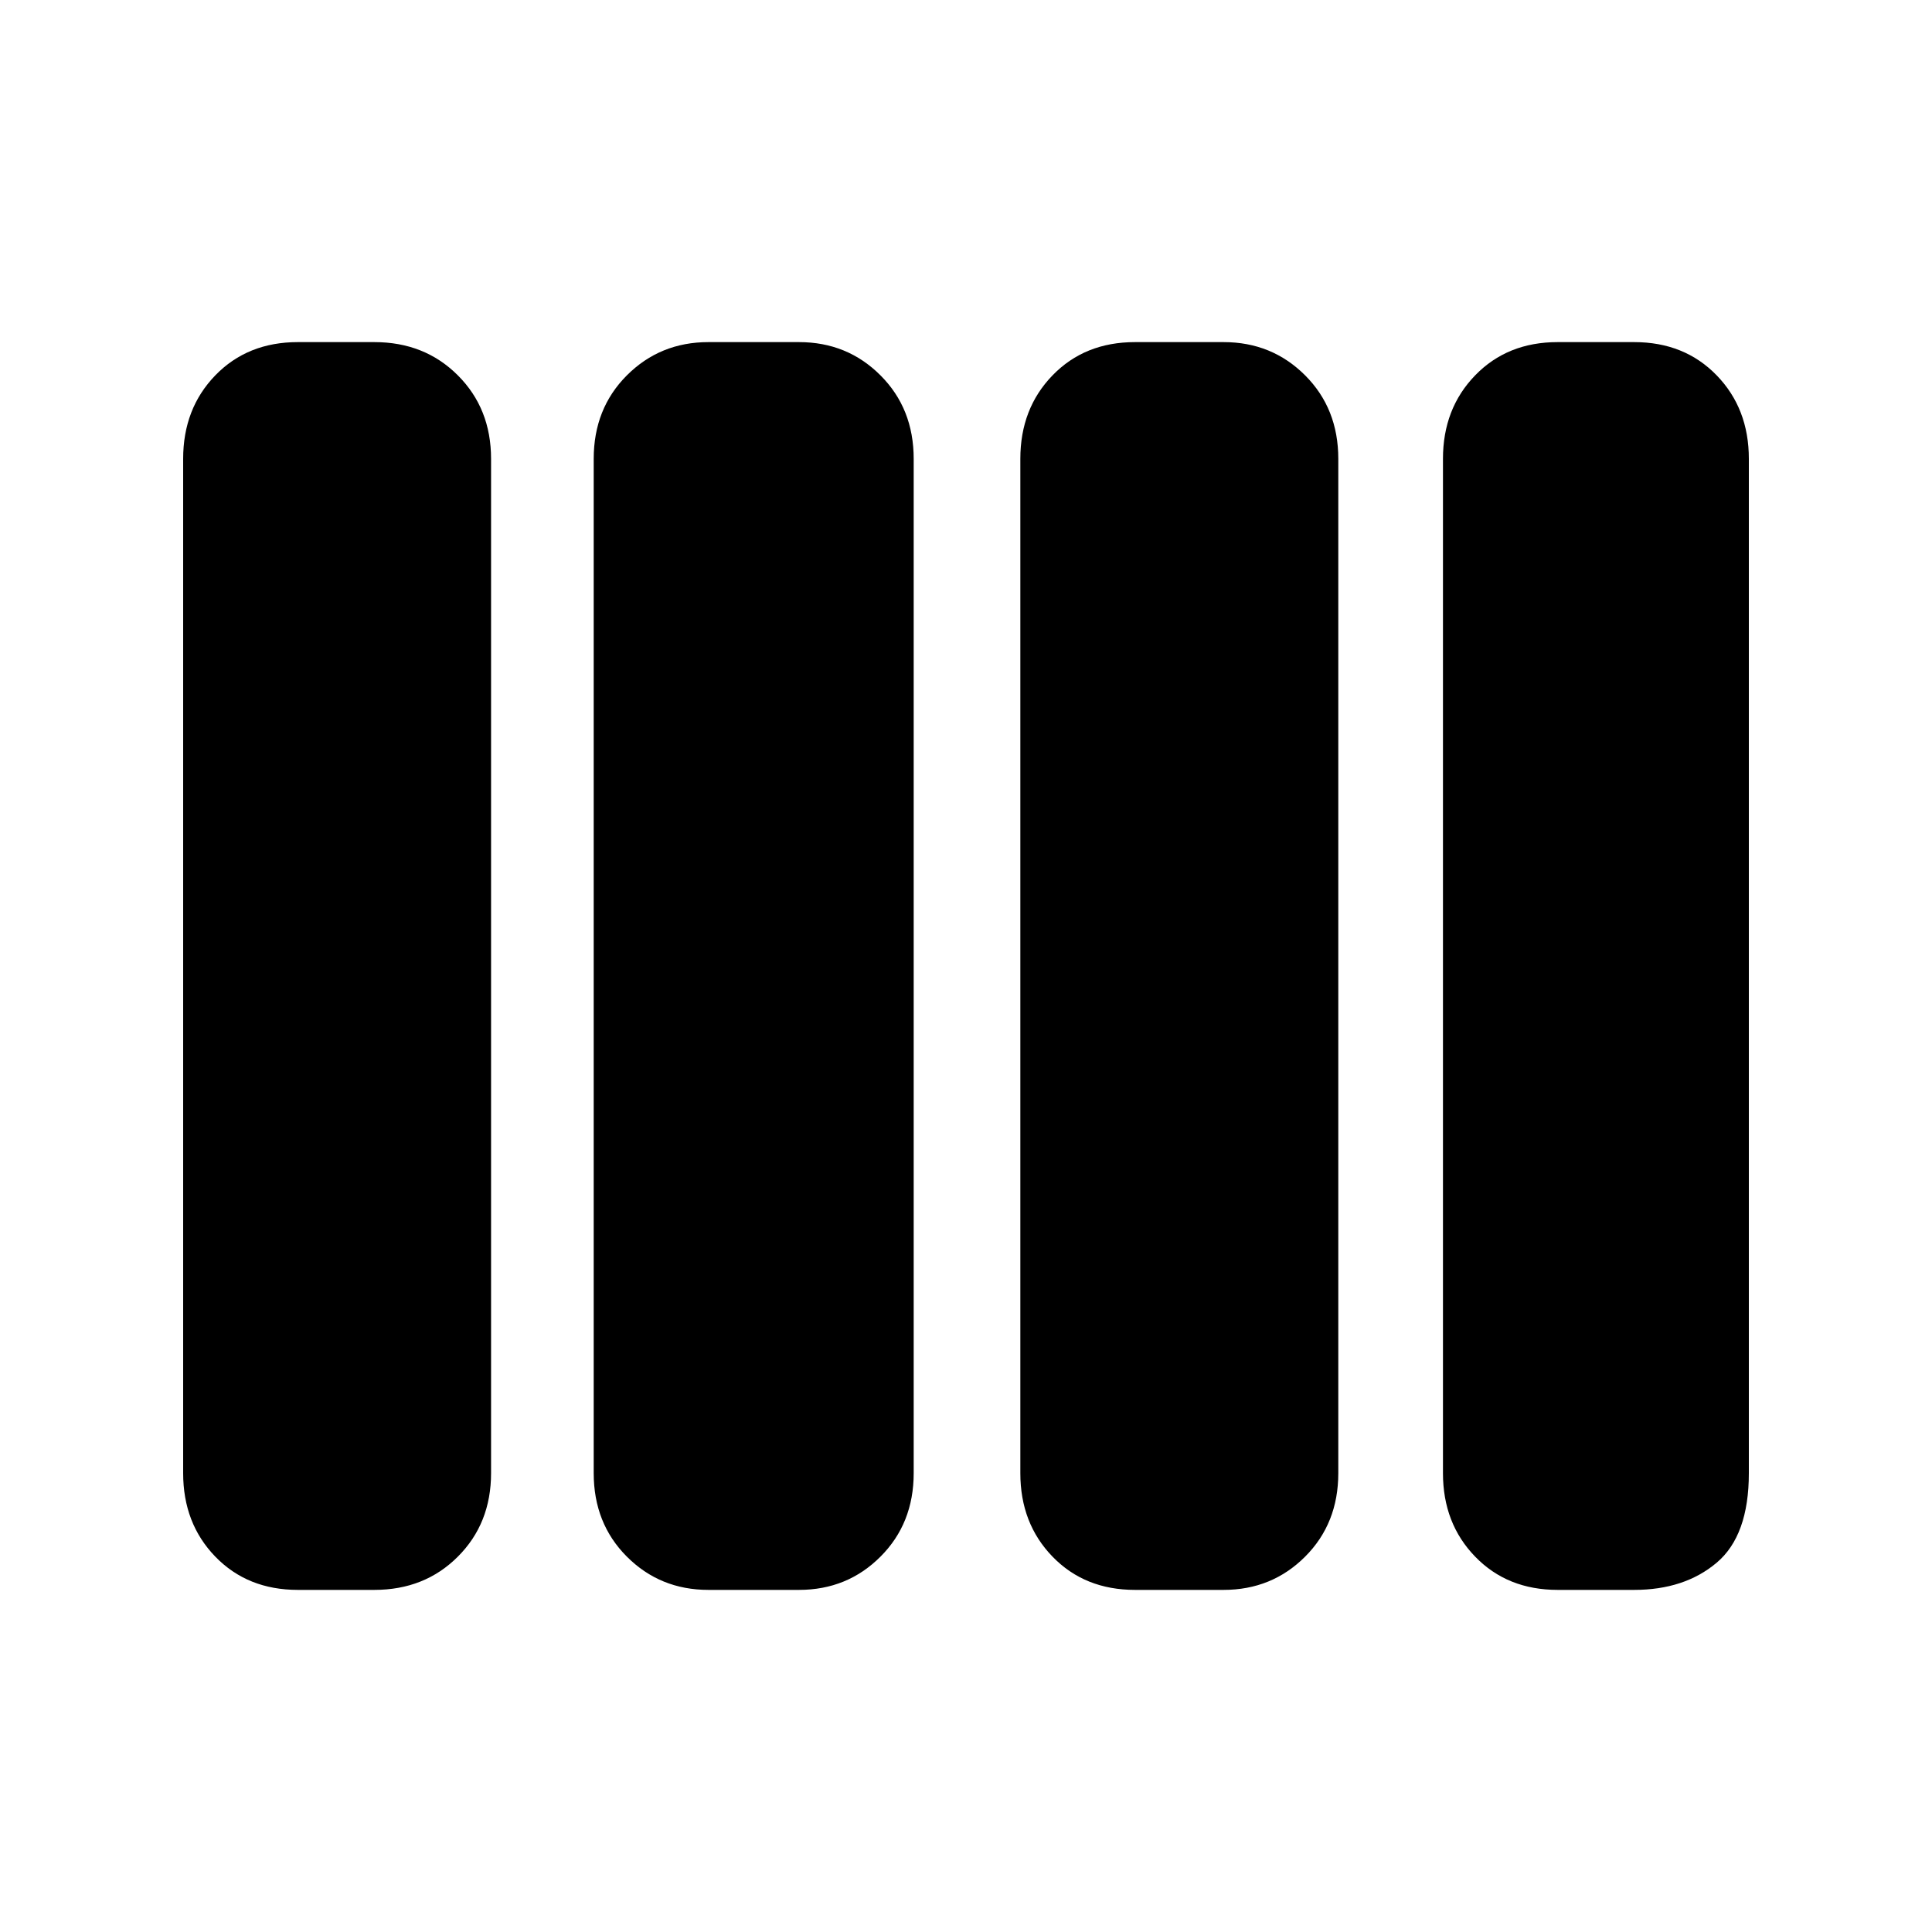 <svg xmlns="http://www.w3.org/2000/svg" height="40" width="40"><path d="M23.5 32.917Q22.458 32.917 21.792 32.229Q21.125 31.542 21.125 30.5V9.5Q21.125 8.458 21.792 7.771Q22.458 7.083 23.5 7.083H25.333Q26.333 7.083 27.021 7.771Q27.708 8.458 27.708 9.5V30.5Q27.708 31.542 27.021 32.229Q26.333 32.917 25.333 32.917ZM14.667 32.917Q13.667 32.917 12.979 32.229Q12.292 31.542 12.292 30.5V9.5Q12.292 8.458 12.979 7.771Q13.667 7.083 14.667 7.083H16.542Q17.542 7.083 18.229 7.771Q18.917 8.458 18.917 9.5V30.5Q18.917 31.542 18.229 32.229Q17.542 32.917 16.542 32.917ZM6.167 32.917Q5.125 32.917 4.458 32.229Q3.792 31.542 3.792 30.5V9.5Q3.792 8.458 4.458 7.771Q5.125 7.083 6.167 7.083H7.75Q8.792 7.083 9.479 7.771Q10.167 8.458 10.167 9.5V30.5Q10.167 31.542 9.479 32.229Q8.792 32.917 7.75 32.917ZM32.25 32.917Q31.208 32.917 30.542 32.229Q29.875 31.542 29.875 30.5V9.5Q29.875 8.458 30.542 7.771Q31.208 7.083 32.25 7.083H33.833Q34.875 7.083 35.542 7.771Q36.208 8.458 36.208 9.5V30.5Q36.208 31.792 35.542 32.354Q34.875 32.917 33.833 32.917Z"/></svg>